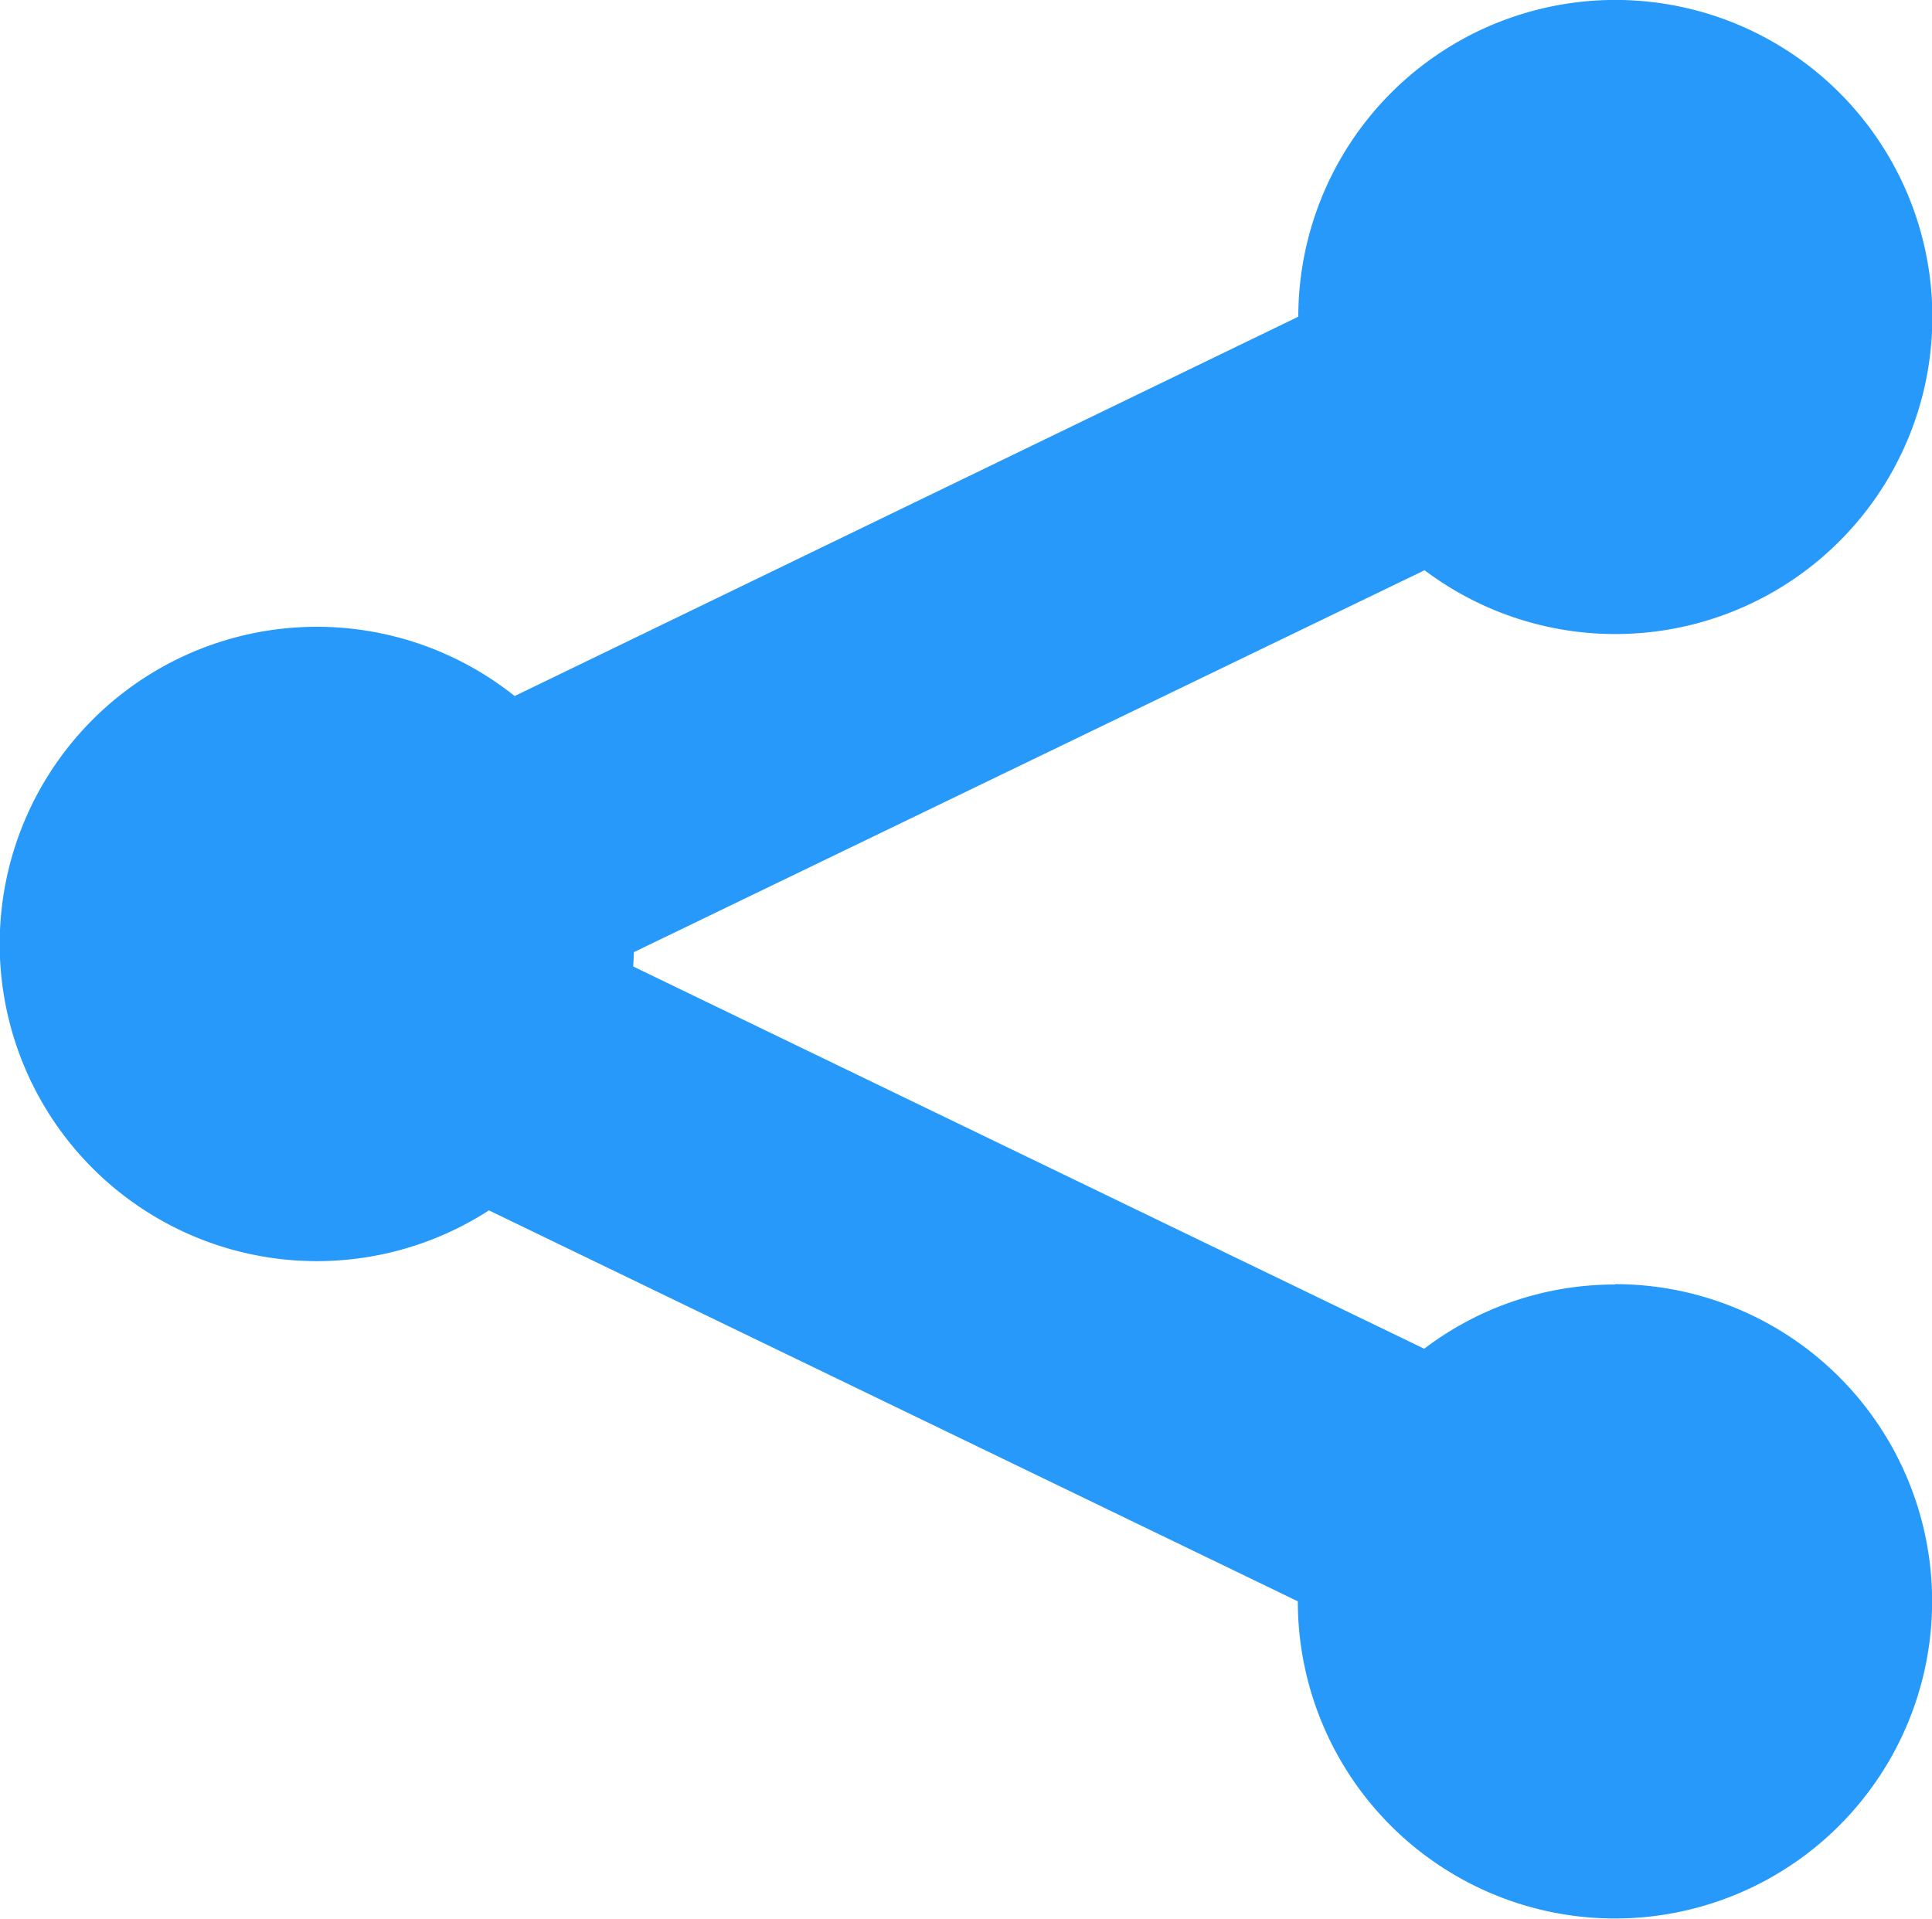 <svg xmlns="http://www.w3.org/2000/svg" width="16.003" height="15.893" viewBox="0 0 16.003 15.893"><g transform="translate(0 -1.748)"><g transform="translate(0 1.748)"><path d="M13.377,12.387a2.606,2.606,0,0,0-1.58.532L5.245,9.753l.006-.119L11.8,6.471a2.626,2.626,0,1,0-1.046-2.1v0L4.263,7.513a2.627,2.627,0,1,0-.213,4.26l6.7,3.238v0a2.627,2.627,0,1,0,2.628-2.627Z" transform="translate(0 -1.748)" fill="#2699fb"/></g></g></svg>